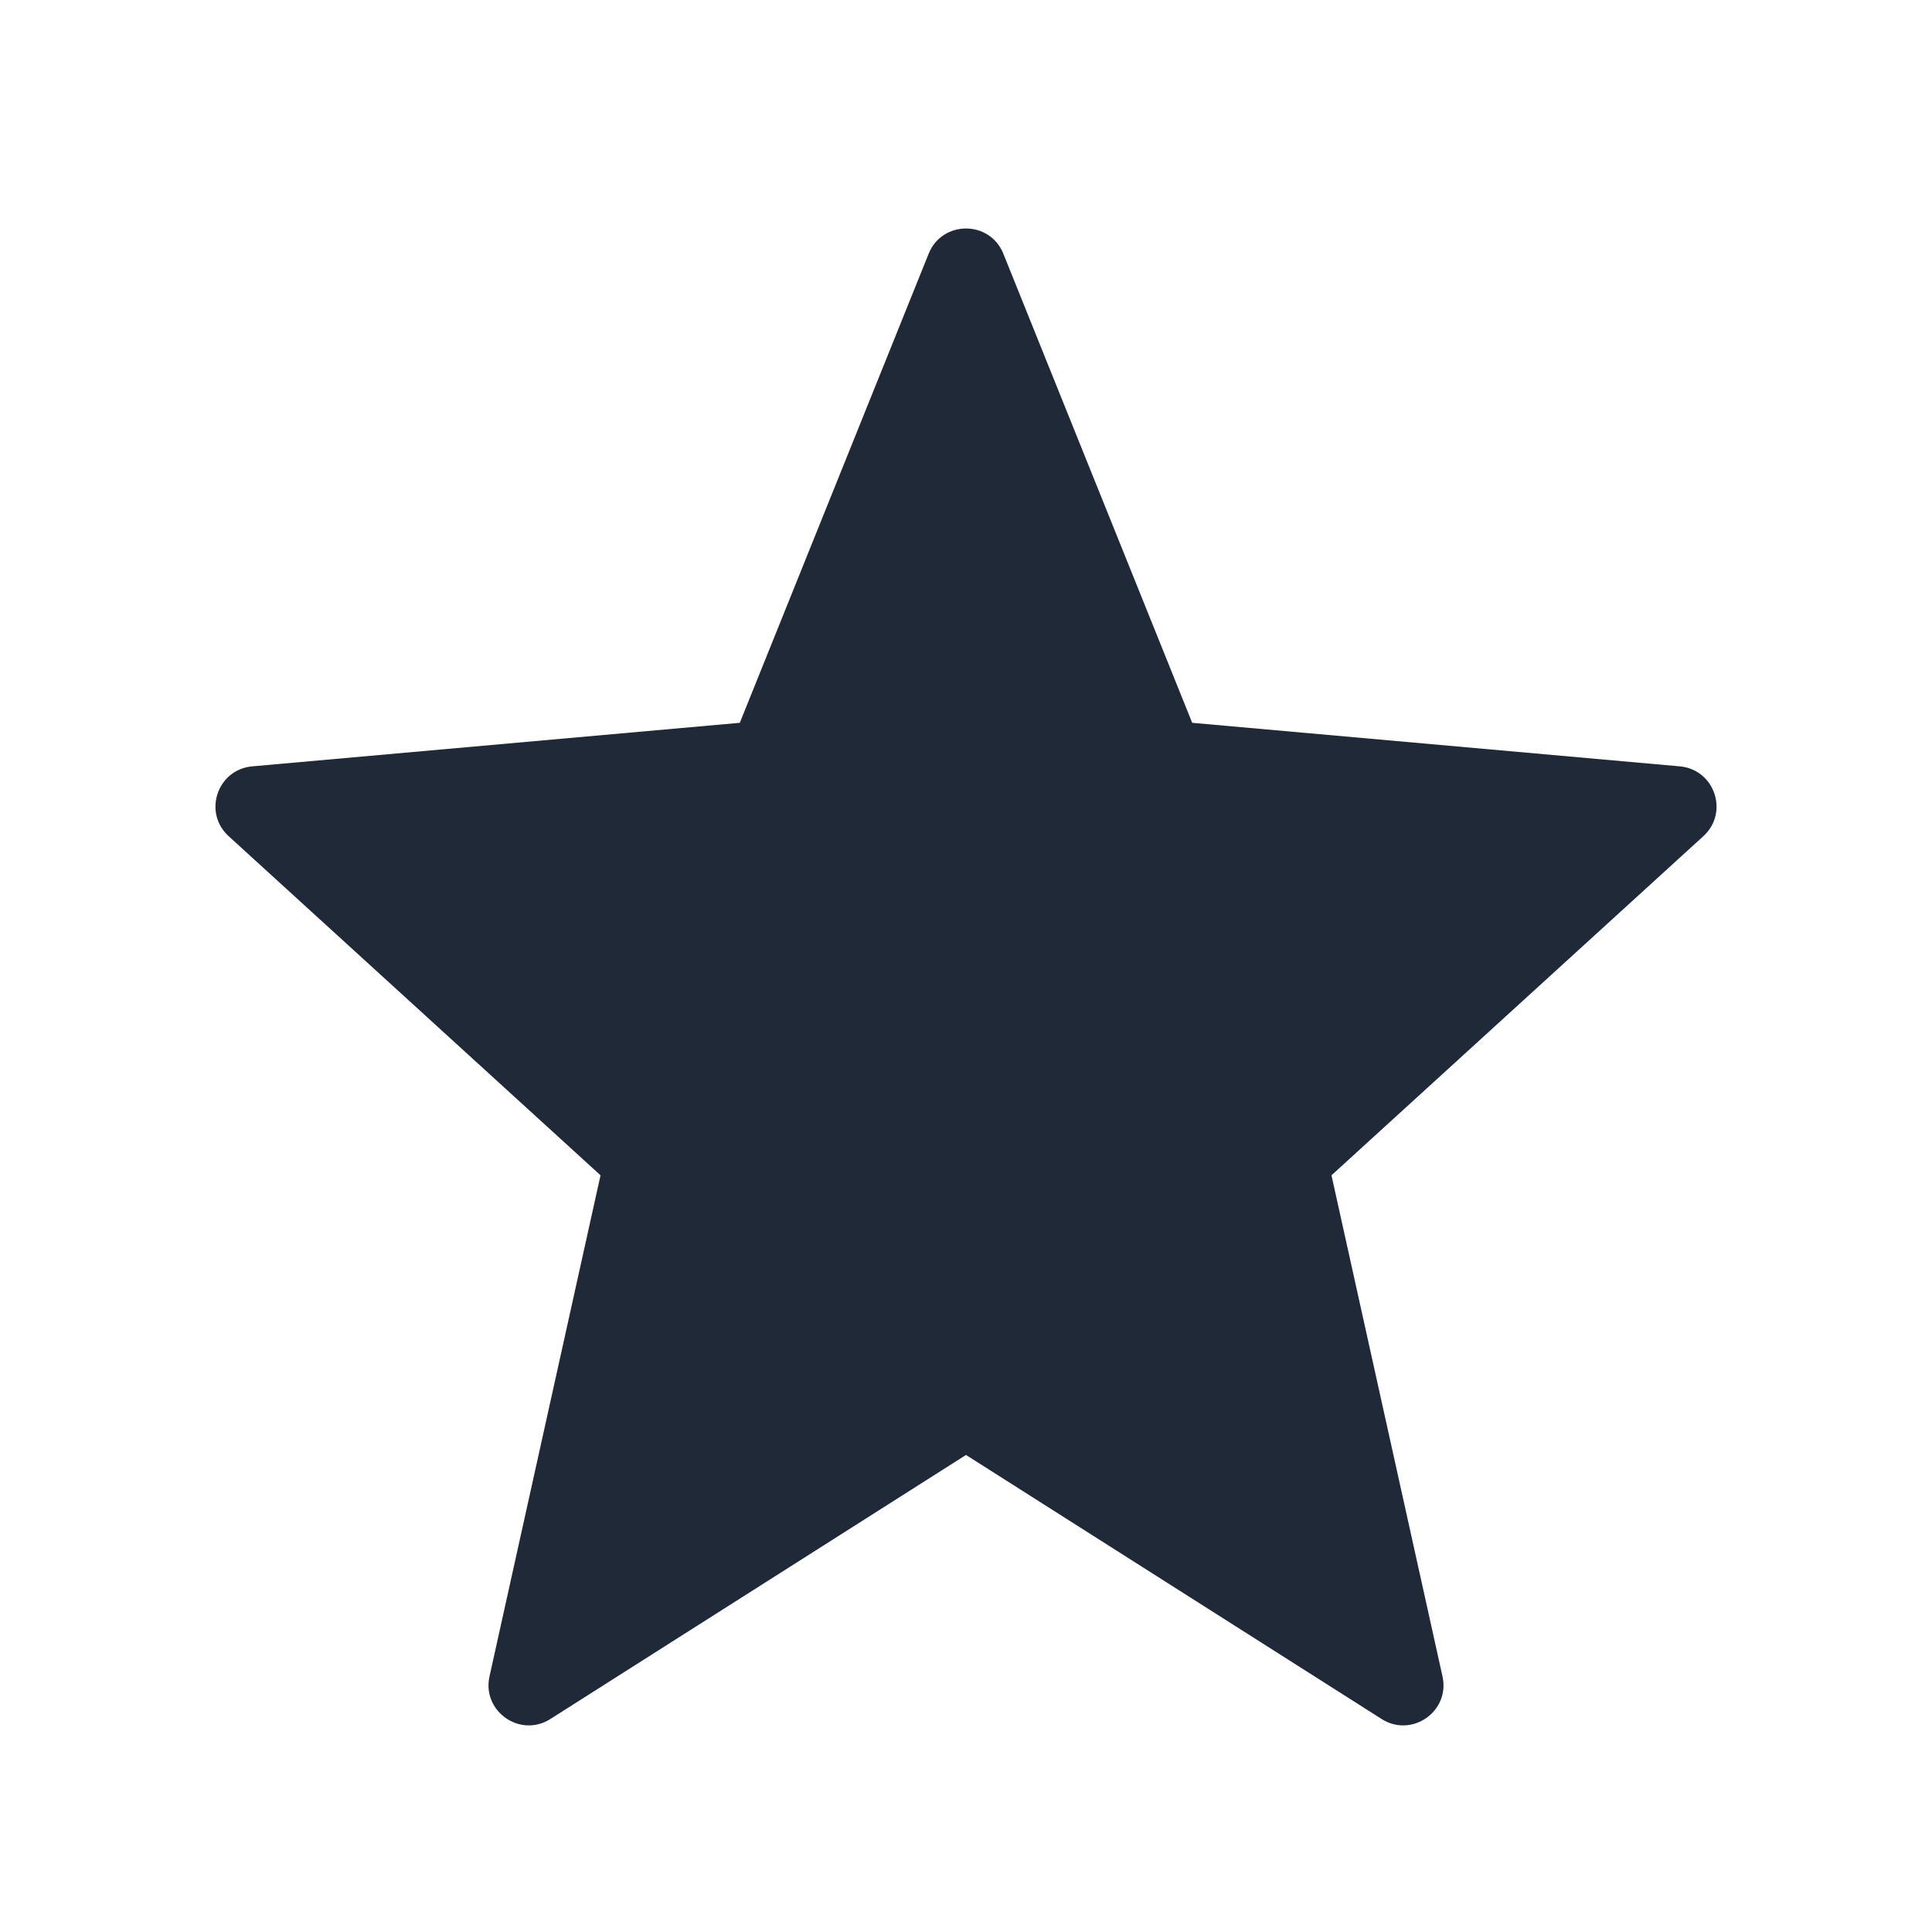 <svg width="24" height="24" viewBox="0 0 24 24" fill="none" xmlns="http://www.w3.org/2000/svg">
<path d="M12 18.074L17.163 21.354C17.539 21.593 18.016 21.258 17.919 20.824L16.54 14.6L21.16 10.387C21.481 10.094 21.301 9.559 20.867 9.52L14.81 8.979L12.464 3.152C12.296 2.734 11.704 2.734 11.536 3.152L9.19 8.979L3.133 9.52C2.699 9.559 2.519 10.094 2.84 10.387L7.46 14.6L6.081 20.824C5.984 21.258 6.461 21.593 6.837 21.354L12 18.074Z" fill="#1F2937"/>
</svg>

